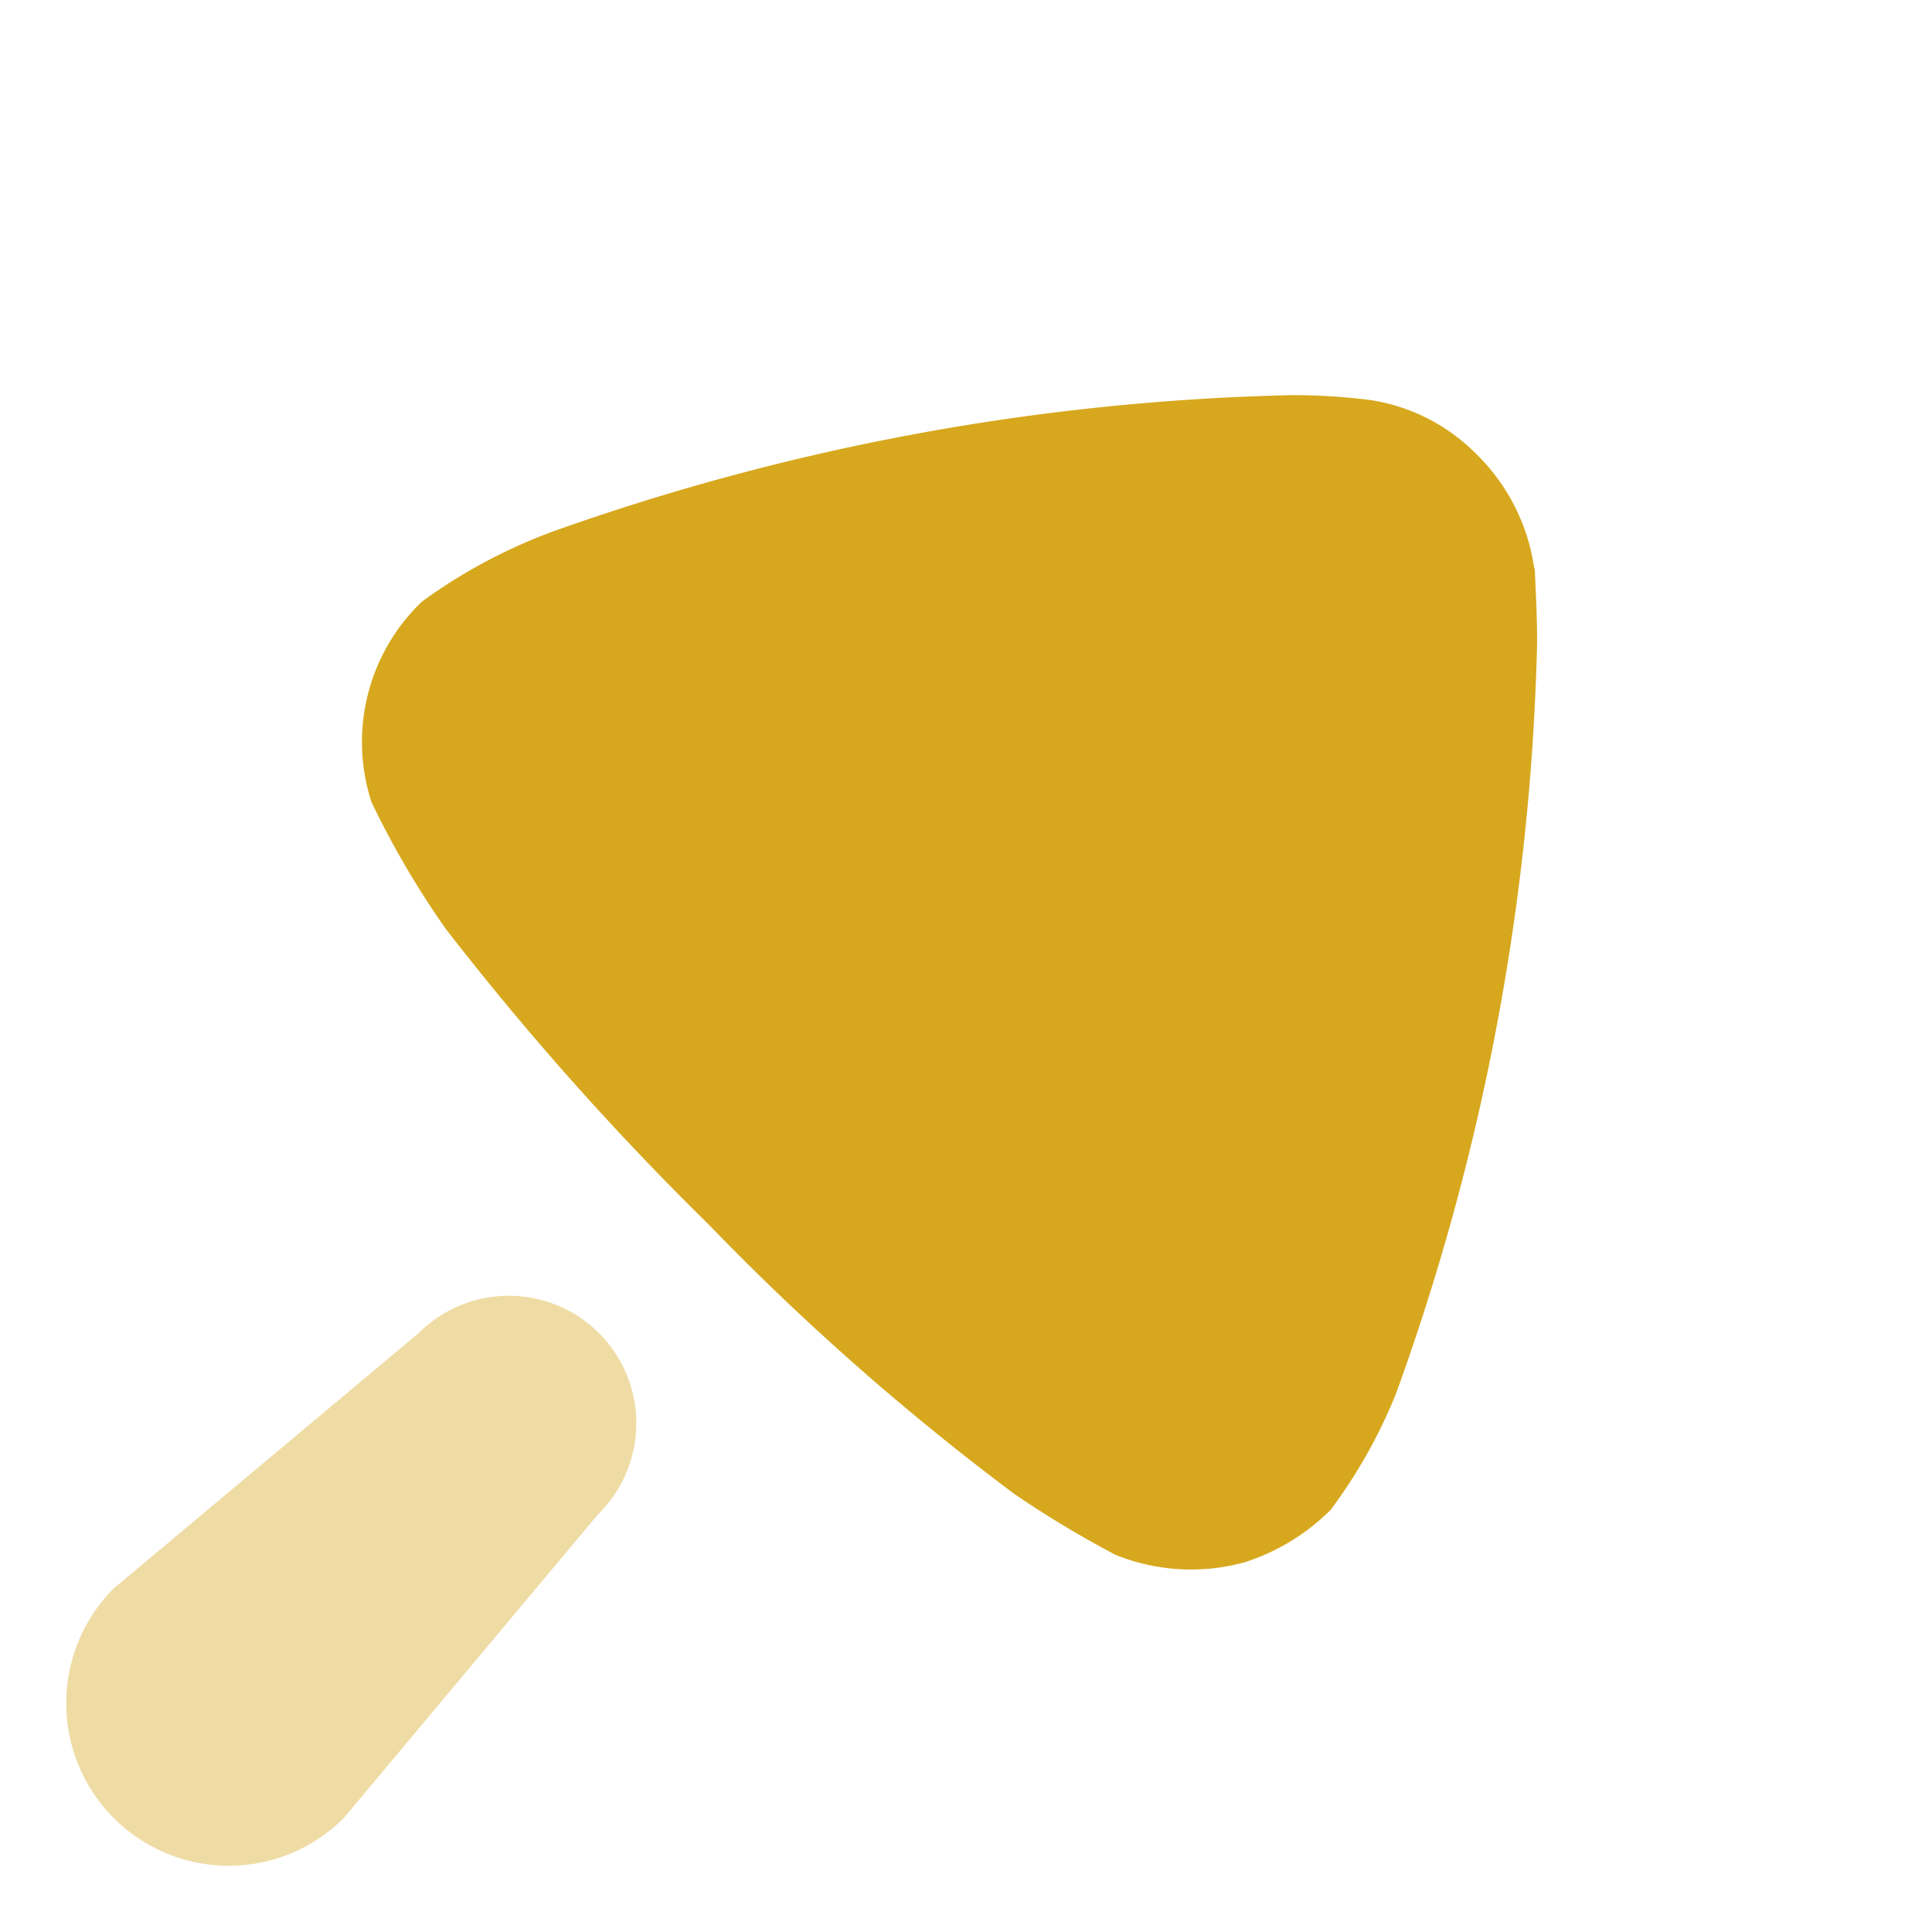 <svg xmlns="http://www.w3.org/2000/svg" width="15.037" height="15.036" viewBox="0 0 15.037 15.036">
  <g id="Arrow_-_Down" data-name="Arrow - Down" transform="translate(4.43 17.678) rotate(-135)">
    <path id="Fill_1" data-name="Fill 1" d="M.273,4.335,0,1.253a1.265,1.265,0,0,1,2.53,0L2.257,4.335a.992.992,0,0,1-1.985,0" transform="translate(3.735 0)" fill="#d7a81e" opacity="0.4"/>
    <path id="Fill_4" data-name="Fill 4" d="M4.058,8.158c-.049-.048-.254-.228-.425-.4A18.394,18.394,0,0,1,.28,2.852a4.023,4.023,0,0,1-.28-1,1.667,1.667,0,0,1,.183-.758A1.571,1.571,0,0,1,.936.421,8.158,8.158,0,0,1,1.823.2,19.7,19.7,0,0,1,4.994,0,22.742,22.742,0,0,1,8.068.18,6.883,6.883,0,0,1,9.174.469,1.512,1.512,0,0,1,10,1.8v.048a4.192,4.192,0,0,1-.34,1.119,18.37,18.37,0,0,1-3.305,4.8,4.744,4.744,0,0,1-.462.409,1.473,1.473,0,0,1-.887.289,1.547,1.547,0,0,1-.948-.313" transform="translate(0 6.529)" fill="#d7a81e"/>
  </g>
</svg>
